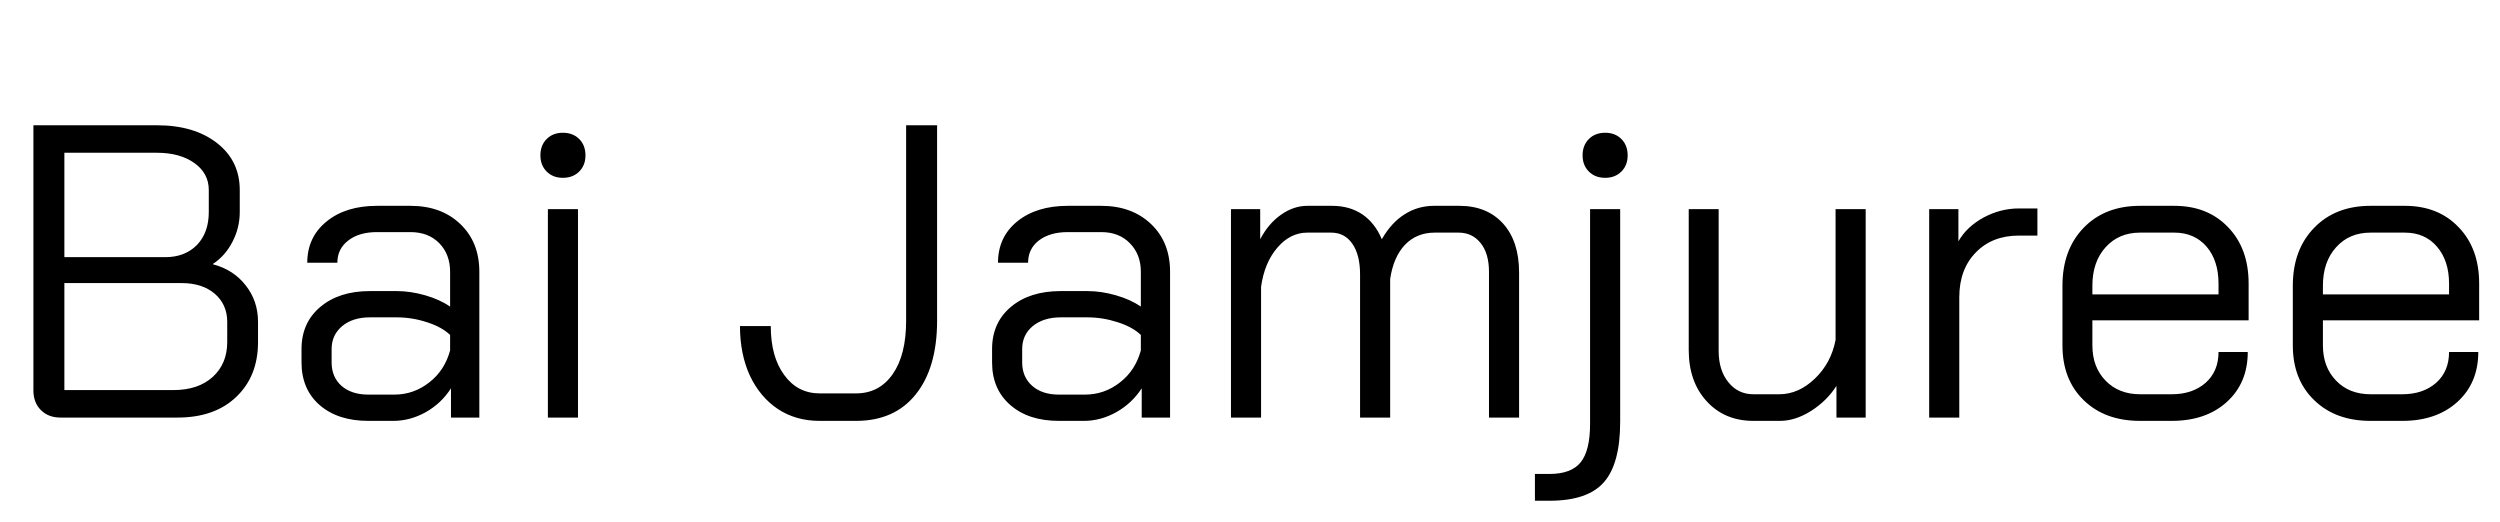 <svg xmlns="http://www.w3.org/2000/svg" xmlns:xlink="http://www.w3.org/1999/xlink" width="143.688" height="30"><path fill="black" d="M3.48 24Q2.78 24 2.35 23.57Q1.92 23.14 1.92 22.44L1.92 22.44L1.92 7.20L9.02 7.20Q11.16 7.20 12.47 8.22Q13.78 9.24 13.78 10.92L13.78 10.92L13.78 12.19Q13.78 13.08 13.37 13.88Q12.96 14.69 12.24 15.17L12.24 15.17L12.24 15.19Q13.42 15.50 14.12 16.40Q14.83 17.30 14.83 18.50L14.83 18.50L14.83 19.66Q14.83 21.62 13.58 22.81Q12.34 24 10.20 24L10.20 24L3.48 24ZM3.70 14.78L9.50 14.78Q10.63 14.78 11.32 14.08Q12 13.37 12 12.19L12 12.19L12 10.92Q12 9.96 11.17 9.37Q10.34 8.78 9.02 8.78L9.02 8.78L3.70 8.78L3.70 14.78ZM3.70 22.42L9.96 22.42Q11.40 22.42 12.23 21.66Q13.06 20.90 13.06 19.66L13.06 19.66L13.06 18.50Q13.06 17.50 12.34 16.88Q11.62 16.27 10.44 16.27L10.44 16.27L3.70 16.27L3.70 22.42ZM21.17 24.19Q19.42 24.19 18.37 23.28Q17.33 22.37 17.33 20.83L17.33 20.83L17.33 20.06Q17.33 18.55 18.41 17.64Q19.49 16.73 21.26 16.73L21.26 16.73L22.80 16.73Q23.59 16.73 24.43 16.97Q25.27 17.21 25.87 17.62L25.87 17.62L25.87 15.62Q25.87 14.62 25.25 13.98Q24.62 13.34 23.59 13.34L23.59 13.34L21.67 13.34Q20.64 13.34 20.02 13.82Q19.39 14.30 19.39 15.10L19.39 15.10L17.66 15.10Q17.66 13.63 18.77 12.73Q19.87 11.83 21.67 11.83L21.67 11.83L23.59 11.83Q25.37 11.83 26.46 12.88Q27.55 13.92 27.55 15.62L27.55 15.62L27.55 24L25.92 24L25.92 22.32Q25.37 23.18 24.47 23.69Q23.57 24.19 22.61 24.19L22.61 24.19L21.17 24.19ZM21.17 22.68L22.66 22.68Q23.78 22.68 24.67 21.98Q25.56 21.29 25.87 20.14L25.87 20.14L25.87 19.25Q25.39 18.79 24.54 18.52Q23.69 18.24 22.80 18.24L22.80 18.24L21.26 18.24Q20.28 18.24 19.67 18.74Q19.06 19.25 19.06 20.06L19.06 20.06L19.06 20.83Q19.06 21.67 19.63 22.18Q20.21 22.68 21.17 22.68L21.17 22.68ZM32.35 10.22Q31.78 10.22 31.42 9.86Q31.06 9.50 31.06 8.93L31.06 8.93Q31.06 8.35 31.42 7.99Q31.78 7.63 32.35 7.63L32.35 7.63Q32.93 7.63 33.29 7.99Q33.65 8.35 33.65 8.93L33.65 8.93Q33.65 9.50 33.29 9.86Q32.93 10.22 32.35 10.22L32.35 10.22ZM31.49 24L31.49 12.02L33.22 12.02L33.22 24L31.49 24ZM47.11 24.19Q45.74 24.19 44.71 23.51Q43.68 22.82 43.10 21.59Q42.53 20.35 42.53 18.74L42.53 18.74L44.30 18.74Q44.30 20.50 45.07 21.55Q45.84 22.61 47.11 22.61L47.11 22.61L49.20 22.61Q50.54 22.61 51.31 21.50Q52.08 20.40 52.08 18.43L52.08 18.43L52.08 7.20L53.86 7.20L53.86 18.43Q53.86 21.14 52.63 22.67Q51.41 24.19 49.20 24.19L49.20 24.19L47.11 24.19ZM60.86 24.19Q59.11 24.19 58.07 23.28Q57.02 22.37 57.02 20.83L57.02 20.83L57.02 20.06Q57.02 18.55 58.10 17.64Q59.18 16.73 60.96 16.73L60.96 16.73L62.50 16.73Q63.29 16.73 64.13 16.97Q64.97 17.21 65.57 17.62L65.57 17.62L65.57 15.62Q65.57 14.62 64.94 13.98Q64.32 13.34 63.29 13.34L63.29 13.34L61.37 13.34Q60.34 13.34 59.71 13.82Q59.09 14.30 59.09 15.10L59.09 15.10L57.36 15.10Q57.36 13.63 58.46 12.73Q59.57 11.83 61.37 11.83L61.37 11.83L63.29 11.83Q65.06 11.83 66.16 12.88Q67.25 13.92 67.25 15.62L67.25 15.62L67.25 24L65.62 24L65.62 22.32Q65.06 23.18 64.16 23.69Q63.26 24.19 62.30 24.19L62.30 24.19L60.86 24.19ZM60.86 22.68L62.35 22.68Q63.48 22.68 64.37 21.98Q65.26 21.29 65.57 20.14L65.57 20.14L65.57 19.25Q65.09 18.79 64.24 18.52Q63.38 18.24 62.50 18.24L62.50 18.24L60.96 18.24Q59.98 18.24 59.36 18.74Q58.75 19.25 58.75 20.06L58.75 20.06L58.75 20.83Q58.75 21.67 59.33 22.18Q59.90 22.68 60.86 22.68L60.86 22.68ZM83.88 11.83Q85.46 11.83 86.39 12.85Q87.31 13.87 87.31 15.67L87.31 15.67L87.31 24L85.58 24L85.58 15.62Q85.58 14.57 85.10 13.97Q84.62 13.37 83.83 13.37L83.83 13.37L82.46 13.37Q81.43 13.37 80.76 14.06Q80.09 14.76 79.90 16.03L79.90 16.03L79.90 24L78.17 24L78.17 15.77Q78.17 14.64 77.72 14.00Q77.28 13.37 76.51 13.37L76.51 13.37L75.14 13.37Q74.16 13.37 73.42 14.23Q72.67 15.10 72.48 16.49L72.48 16.49L72.48 24L70.75 24L70.75 12.02L72.43 12.02L72.43 13.75Q72.91 12.84 73.63 12.34Q74.35 11.83 75.14 11.83L75.14 11.83L76.56 11.83Q77.57 11.83 78.30 12.32Q79.03 12.82 79.42 13.75L79.42 13.75Q79.97 12.79 80.74 12.31Q81.50 11.83 82.42 11.83L82.42 11.83L83.88 11.83ZM92.26 10.22Q91.68 10.22 91.32 9.86Q90.96 9.50 90.96 8.93L90.96 8.93Q90.96 8.35 91.32 7.99Q91.68 7.63 92.26 7.63L92.26 7.63Q92.83 7.63 93.19 7.99Q93.55 8.35 93.55 8.93L93.55 8.93Q93.55 9.50 93.19 9.86Q92.83 10.22 92.26 10.22L92.26 10.22ZM88.22 28.78L88.22 27.24L89.06 27.24Q90.31 27.24 90.85 26.57Q91.39 25.90 91.39 24.36L91.39 24.36L91.39 12.02L93.12 12.02L93.12 24.24Q93.12 26.66 92.18 27.72Q91.25 28.78 89.06 28.78L89.06 28.78L88.22 28.78ZM100.78 24.19Q99.12 24.19 98.09 23.06Q97.06 21.94 97.06 20.11L97.06 20.11L97.06 12.02L98.78 12.02L98.78 20.16Q98.78 21.29 99.34 21.97Q99.89 22.66 100.78 22.66L100.78 22.66L102.26 22.66Q103.37 22.66 104.30 21.77Q105.24 20.88 105.50 19.54L105.50 19.54L105.50 12.02L107.23 12.02L107.23 24L105.55 24L105.55 22.18Q105.00 23.04 104.09 23.62Q103.18 24.19 102.31 24.19L102.31 24.19L100.78 24.19ZM110.88 24L110.88 12.02L112.56 12.02L112.56 13.87Q113.04 13.03 114.01 12.50Q114.98 11.98 116.04 11.98L116.04 11.98L117.10 11.98L117.10 13.54L116.04 13.54Q114.50 13.54 113.56 14.51Q112.61 15.48 112.61 17.09L112.61 17.09L112.61 24L110.88 24ZM123.00 24.19Q120.98 24.19 119.76 23.00Q118.54 21.82 118.54 19.85L118.54 19.85L118.54 16.42Q118.54 14.35 119.76 13.09Q120.98 11.83 123.00 11.83L123.00 11.83L124.97 11.83Q126.89 11.83 128.06 13.06Q129.24 14.28 129.24 16.30L129.24 16.30L129.24 18.41L120.26 18.41L120.26 19.85Q120.26 21.10 121.02 21.88Q121.78 22.66 123.00 22.66L123.00 22.66L124.82 22.66Q126.02 22.66 126.77 22.00Q127.51 21.34 127.51 20.23L127.51 20.23L129.19 20.23Q129.19 22.01 127.99 23.10Q126.79 24.19 124.82 24.19L124.82 24.19L123.00 24.19ZM120.26 16.92L127.51 16.92L127.51 16.30Q127.51 14.98 126.82 14.17Q126.12 13.37 124.97 13.37L124.97 13.37L123.00 13.37Q121.78 13.37 121.02 14.21Q120.26 15.05 120.26 16.42L120.26 16.42L120.26 16.92ZM136.25 24.19Q134.23 24.19 133.01 23.00Q131.78 21.82 131.78 19.85L131.78 19.85L131.78 16.42Q131.78 14.35 133.01 13.09Q134.23 11.83 136.25 11.83L136.25 11.83L138.22 11.83Q140.14 11.83 141.31 13.06Q142.49 14.28 142.49 16.30L142.49 16.30L142.49 18.41L133.51 18.41L133.51 19.85Q133.51 21.10 134.27 21.88Q135.02 22.66 136.25 22.66L136.25 22.66L138.07 22.66Q139.27 22.66 140.02 22.00Q140.76 21.34 140.76 20.23L140.76 20.23L142.44 20.23Q142.44 22.01 141.24 23.10Q140.04 24.19 138.07 24.19L138.07 24.19L136.25 24.19ZM133.51 16.92L140.76 16.92L140.76 16.30Q140.76 14.98 140.06 14.17Q139.37 13.37 138.22 13.37L138.22 13.37L136.25 13.37Q135.02 13.37 134.27 14.21Q133.51 15.05 133.51 16.42L133.51 16.42L133.51 16.92Z"/></svg>